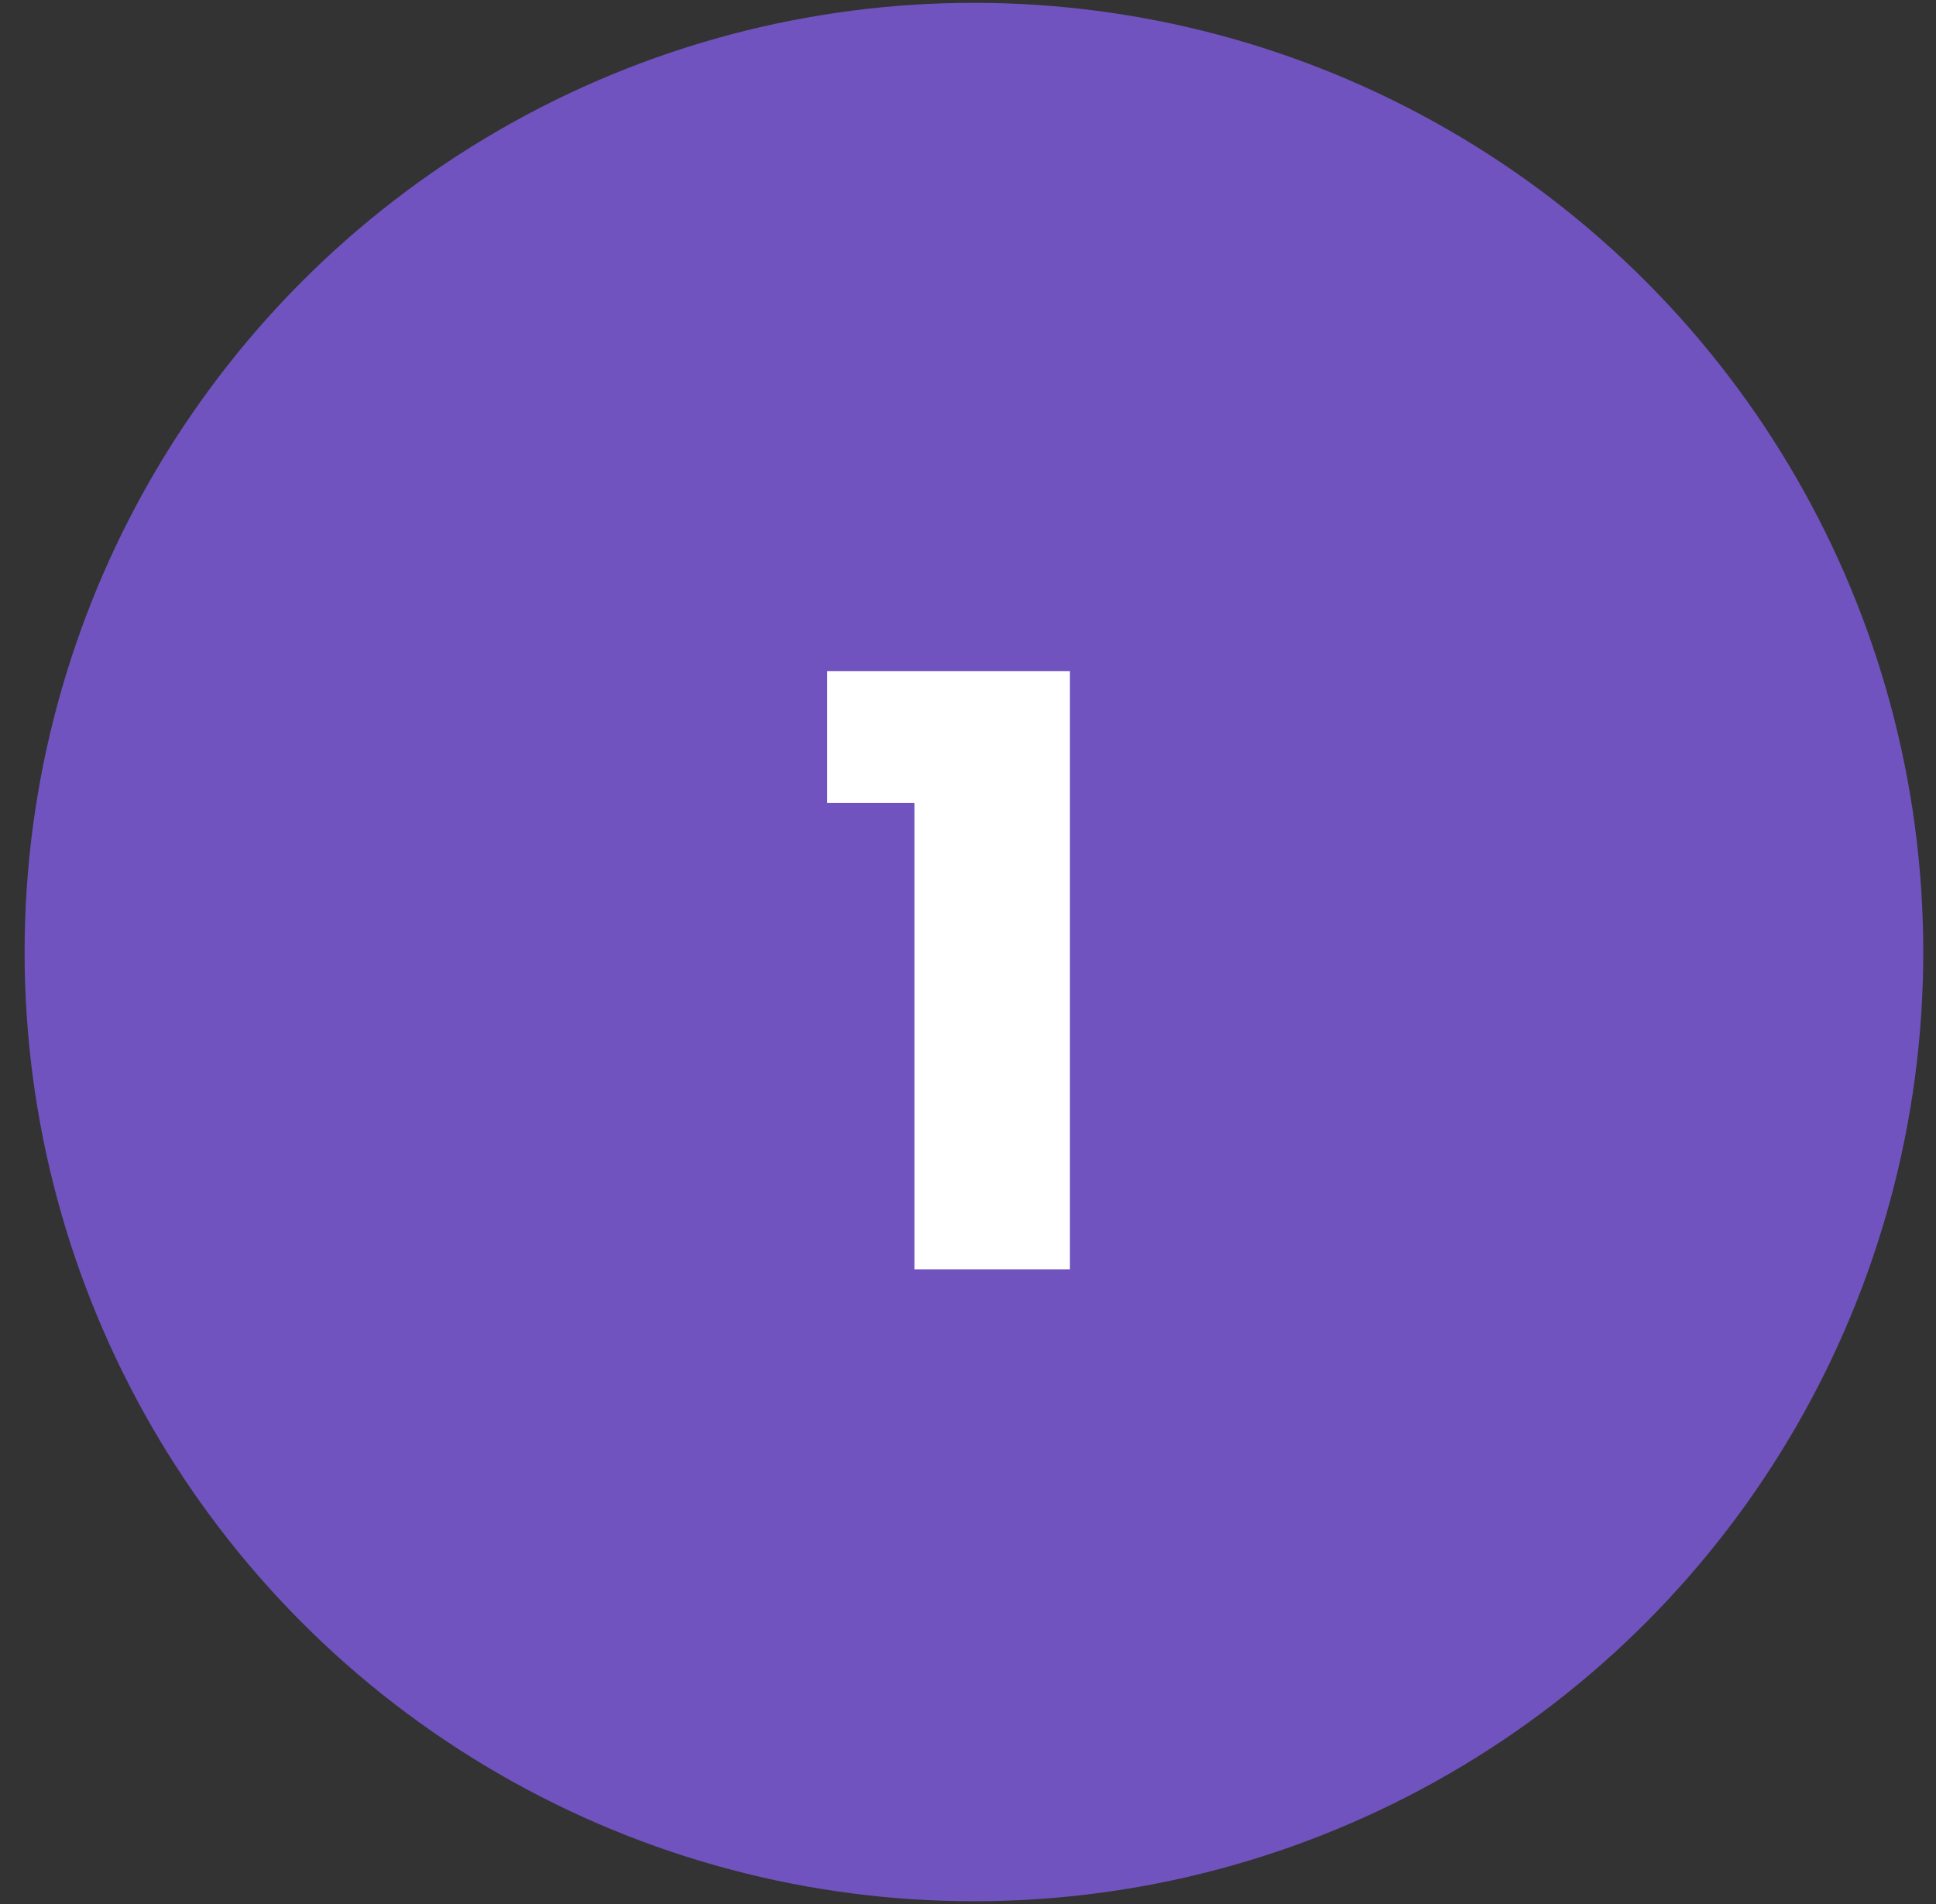 <svg width="61" height="60" viewBox="0 0 61 60" fill="none" xmlns="http://www.w3.org/2000/svg">
<rect x="0" y="0" width="61" height="60" fill="#333333" stroke="none"/>
<circle cx="30.687" cy="30.001" r="29.912" fill="#7053BF"/>
<path d="M28.812 25.301H26.062V21.151H33.712V40.001H28.812V25.301Z" fill="white"/>
</svg>
